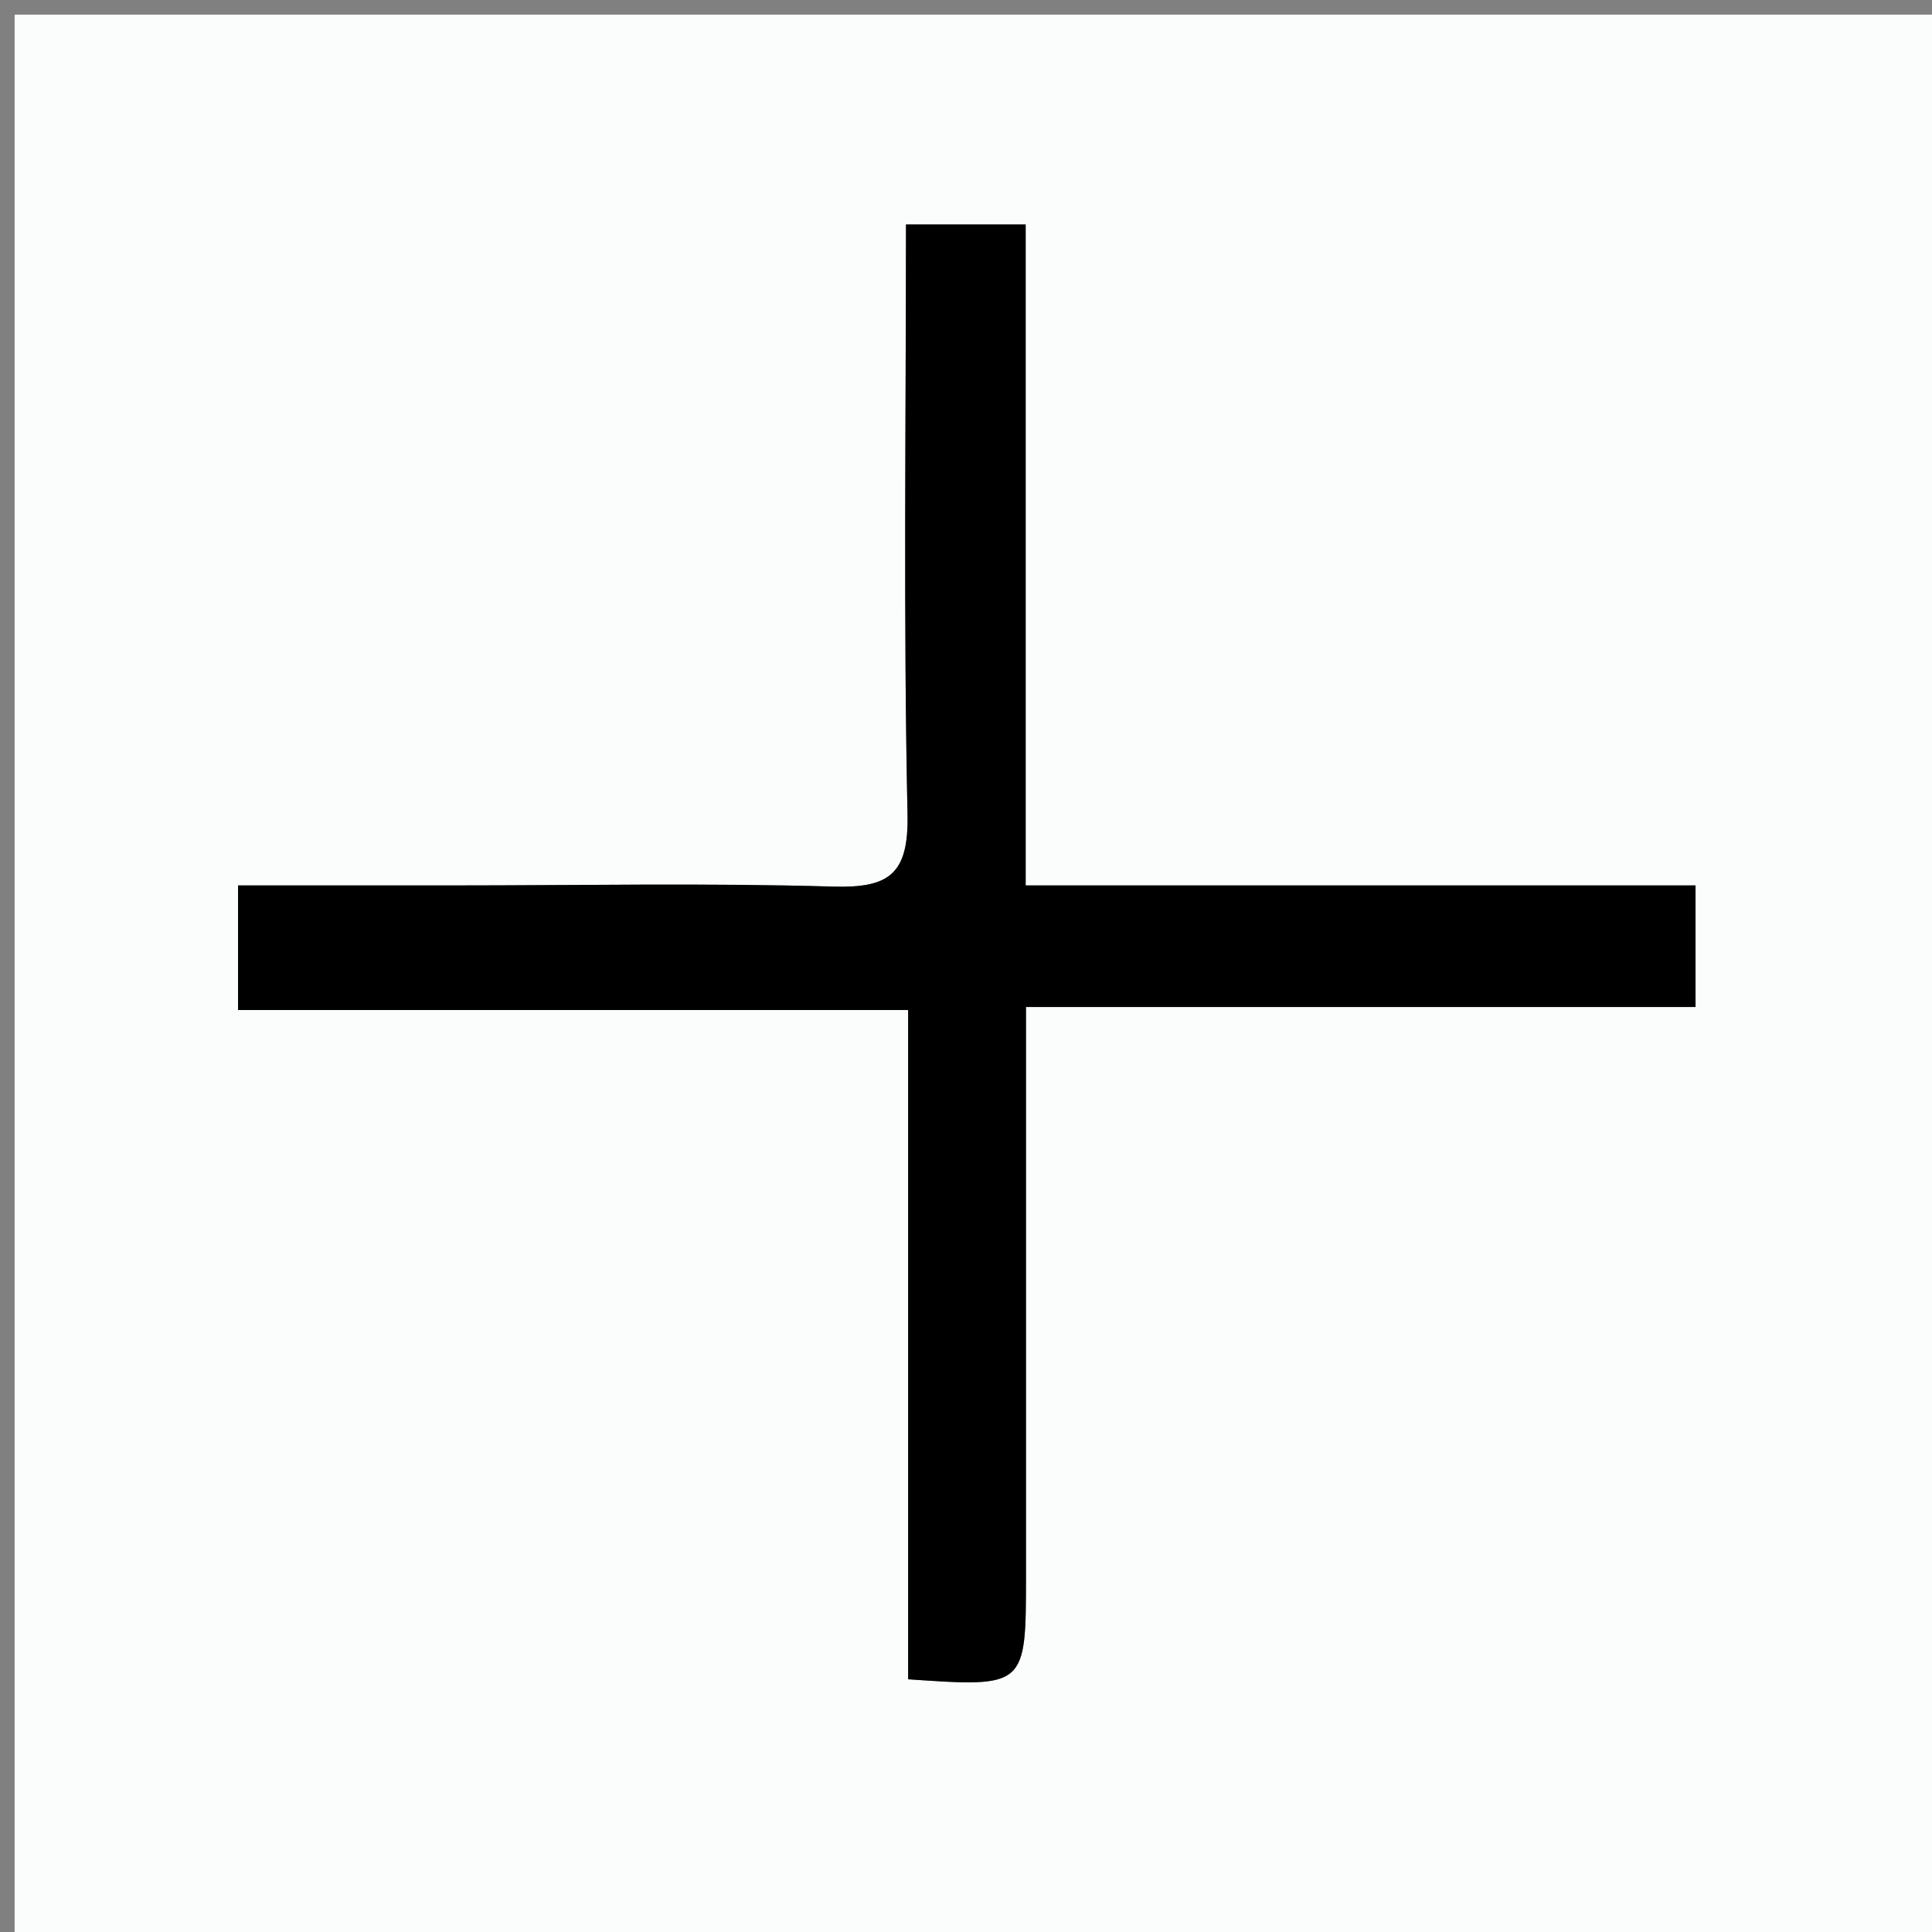 <svg version="1.1" id="Layer_1" xmlns="http://www.w3.org/2000/svg" xmlns:xlink="http://www.w3.org/1999/xlink" x="0px" y="0px"
	 width="100%" viewBox="0 0 132 132" enable-background="new 0 0 132 132" xml:space="preserve">
<rect x="0" y="0" width="132" height="132" fill="#808080" stroke="none"/>
<path fill="#FBFDFC" opacity="1" stroke="none" 
	d="
M62,133 
	C41.333,133 21.167,133 1,133 
	C1,89 1,45 1,1 
	C45,1 89,1 133,1 
	C133,45 133,89 133,133 
	C109.5,133 86,133 62,133 
M79.87,60.495 
	C76.744,60.495 73.617,60.495 70.077,60.495 
	C70.077,45.146 70.077,30.245 70.077,15.338 
	C67.091,15.338 64.552,15.338 61.899,15.338 
	C61.899,28.994 61.722,42.317 62.004,55.63 
	C62.092,59.76 60.725,60.686 56.901,60.574 
	C48.246,60.321 39.578,60.495 30.916,60.495 
	C26.004,60.495 21.093,60.495 16.265,60.495 
	C16.265,63.636 16.265,66.067 16.265,69.005 
	C31.57,69.005 46.617,69.005 62.046,69.005 
	C62.046,84.604 62.046,99.687 62.046,114.734 
	C70.098,115.285 70.098,115.285 70.098,107.645 
	C70.098,94.861 70.098,82.077 70.098,68.803 
	C85.584,68.803 100.648,68.803 115.844,68.803 
	C115.844,65.855 115.844,63.402 115.844,60.495 
	C104.065,60.495 92.435,60.495 79.87,60.495 
z"/>
<path fill="#000000" opacity="1" stroke="none" 
	d="
M80.337,60.495 
	C92.435,60.495 104.065,60.495 115.844,60.495 
	C115.844,63.402 115.844,65.855 115.844,68.803 
	C100.648,68.803 85.584,68.803 70.098,68.803 
	C70.098,82.077 70.098,94.861 70.098,107.645 
	C70.098,115.285 70.098,115.285 62.046,114.734 
	C62.046,99.687 62.046,84.604 62.046,69.005 
	C46.617,69.005 31.57,69.005 16.265,69.005 
	C16.265,66.067 16.265,63.636 16.265,60.495 
	C21.093,60.495 26.004,60.495 30.916,60.495 
	C39.578,60.495 48.246,60.321 56.901,60.574 
	C60.725,60.686 62.092,59.76 62.004,55.63 
	C61.722,42.317 61.899,28.994 61.899,15.338 
	C64.552,15.338 67.091,15.338 70.077,15.338 
	C70.077,30.245 70.077,45.146 70.077,60.495 
	C73.617,60.495 76.744,60.495 80.337,60.495 
z"/>
</svg>